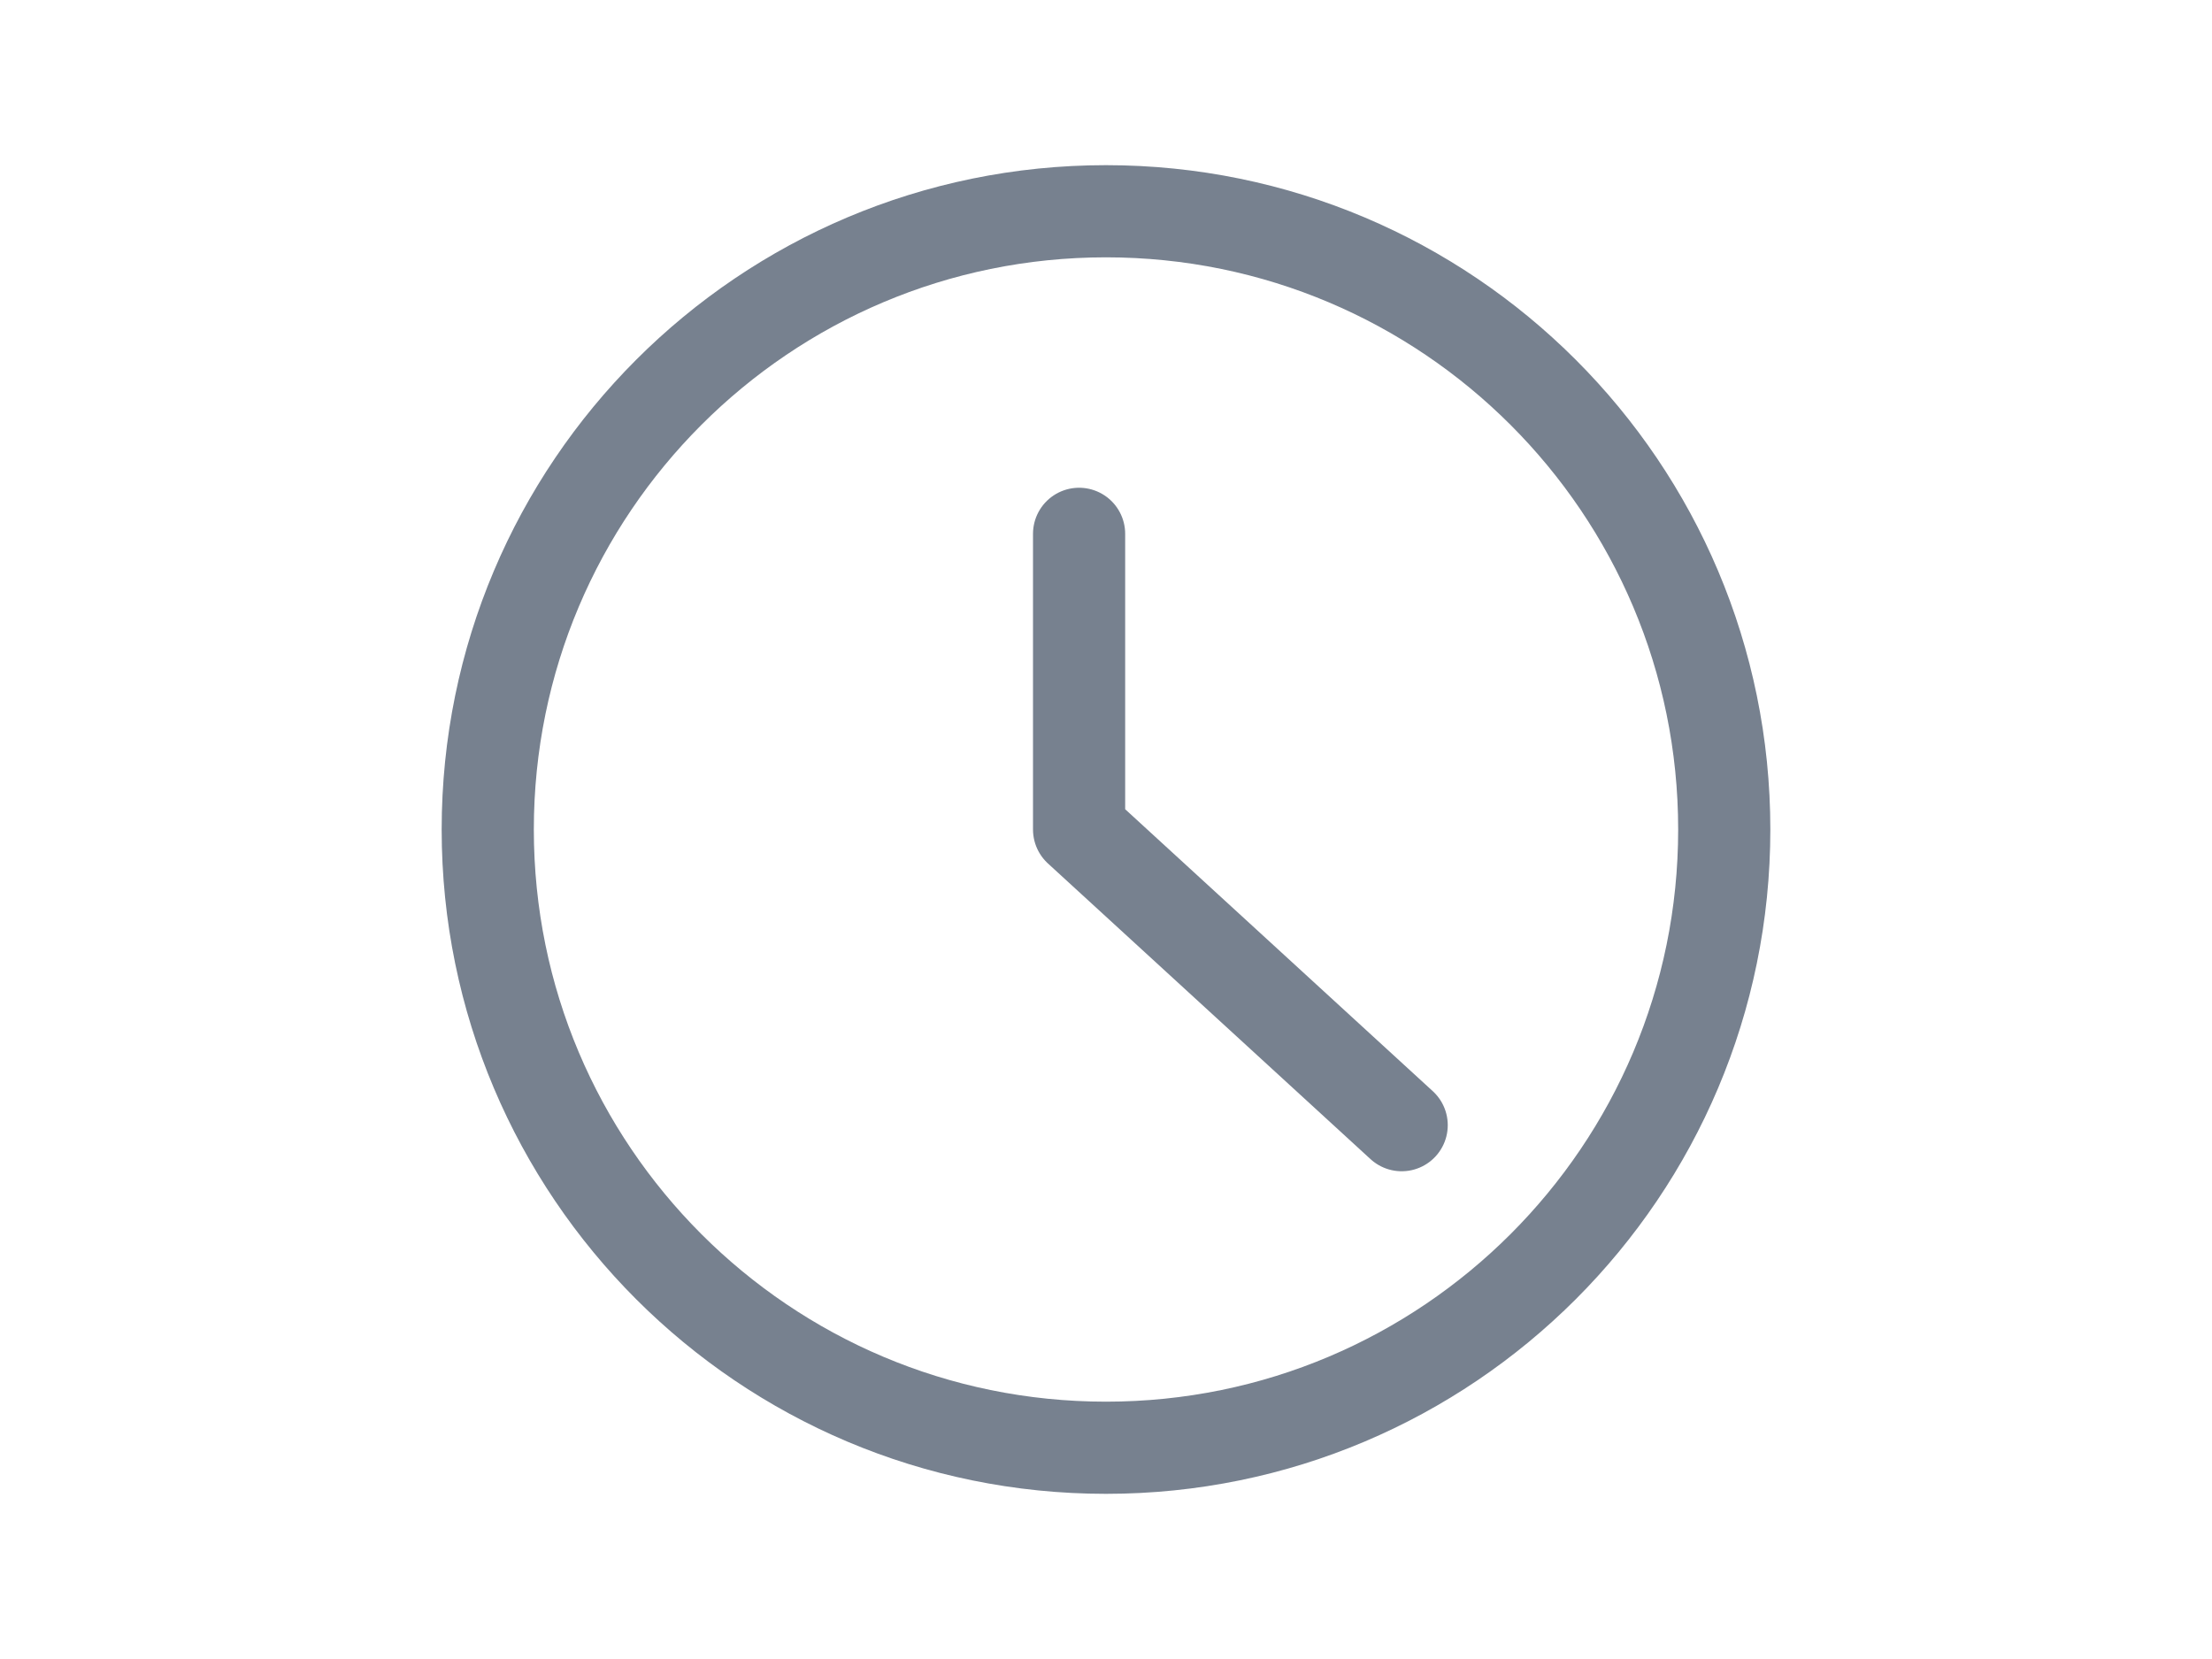 <?xml version="1.0" encoding="UTF-8" standalone="no"?>
<!--

    Copyright (C) 2017-2019 Dremio Corporation

    Licensed under the Apache License, Version 2.0 (the "License");
    you may not use this file except in compliance with the License.
    You may obtain a copy of the License at

        http://www.apache.org/licenses/LICENSE-2.0

    Unless required by applicable law or agreed to in writing, software
    distributed under the License is distributed on an "AS IS" BASIS,
    WITHOUT WARRANTIES OR CONDITIONS OF ANY KIND, either express or implied.
    See the License for the specific language governing permissions and
    limitations under the License.

-->
<svg width="24px" height="18px" viewBox="0 0 24 18" version="1.1" xmlns="http://www.w3.org/2000/svg" xmlns:xlink="http://www.w3.org/1999/xlink" xmlns:sketch="http://www.bohemiancoding.com/sketch/ns">
    <!-- Generator: Sketch 3.5.1 (25234) - http://www.bohemiancoding.com/sketch -->
    <title>Icon/Time</title>
    <desc>Created with Sketch.</desc>
    <defs></defs>
    <g id="Icons" stroke="none" stroke-width="1" fill="none" fill-rule="evenodd" sketch:type="MSPage">
        <g id="Icon/Time" sketch:type="MSArtboardGroup">
            <g sketch:type="MSLayerGroup" id="icon-box-24-copy-14">
                <g sketch:type="MSShapeGroup">
                    <rect id="icon-box-24" x="0" y="0" width="24" height="18"></rect>
                    <g id="Stroke-3958-+-Stroke-3959" transform="translate(5, 2)" stroke="#77818F" stroke-linecap="round" stroke-linejoin="round">
                        <path d="M13.708,7 C13.708,10.705 10.704,13.708 7,13.708 C3.294,13.708 0.292,10.705 0.292,7 C0.292,3.295 3.294,0.292 7,0.292 C10.704,0.292 13.708,3.295 13.708,7 L13.708,7 Z" id="Stroke-3958"></path>
                        <path d="M6.708,3.792 L6.708,7 L10.208,10.208" id="Stroke-3959"></path>
                    </g>
                </g>
            </g>
        </g>
    </g>
</svg>
